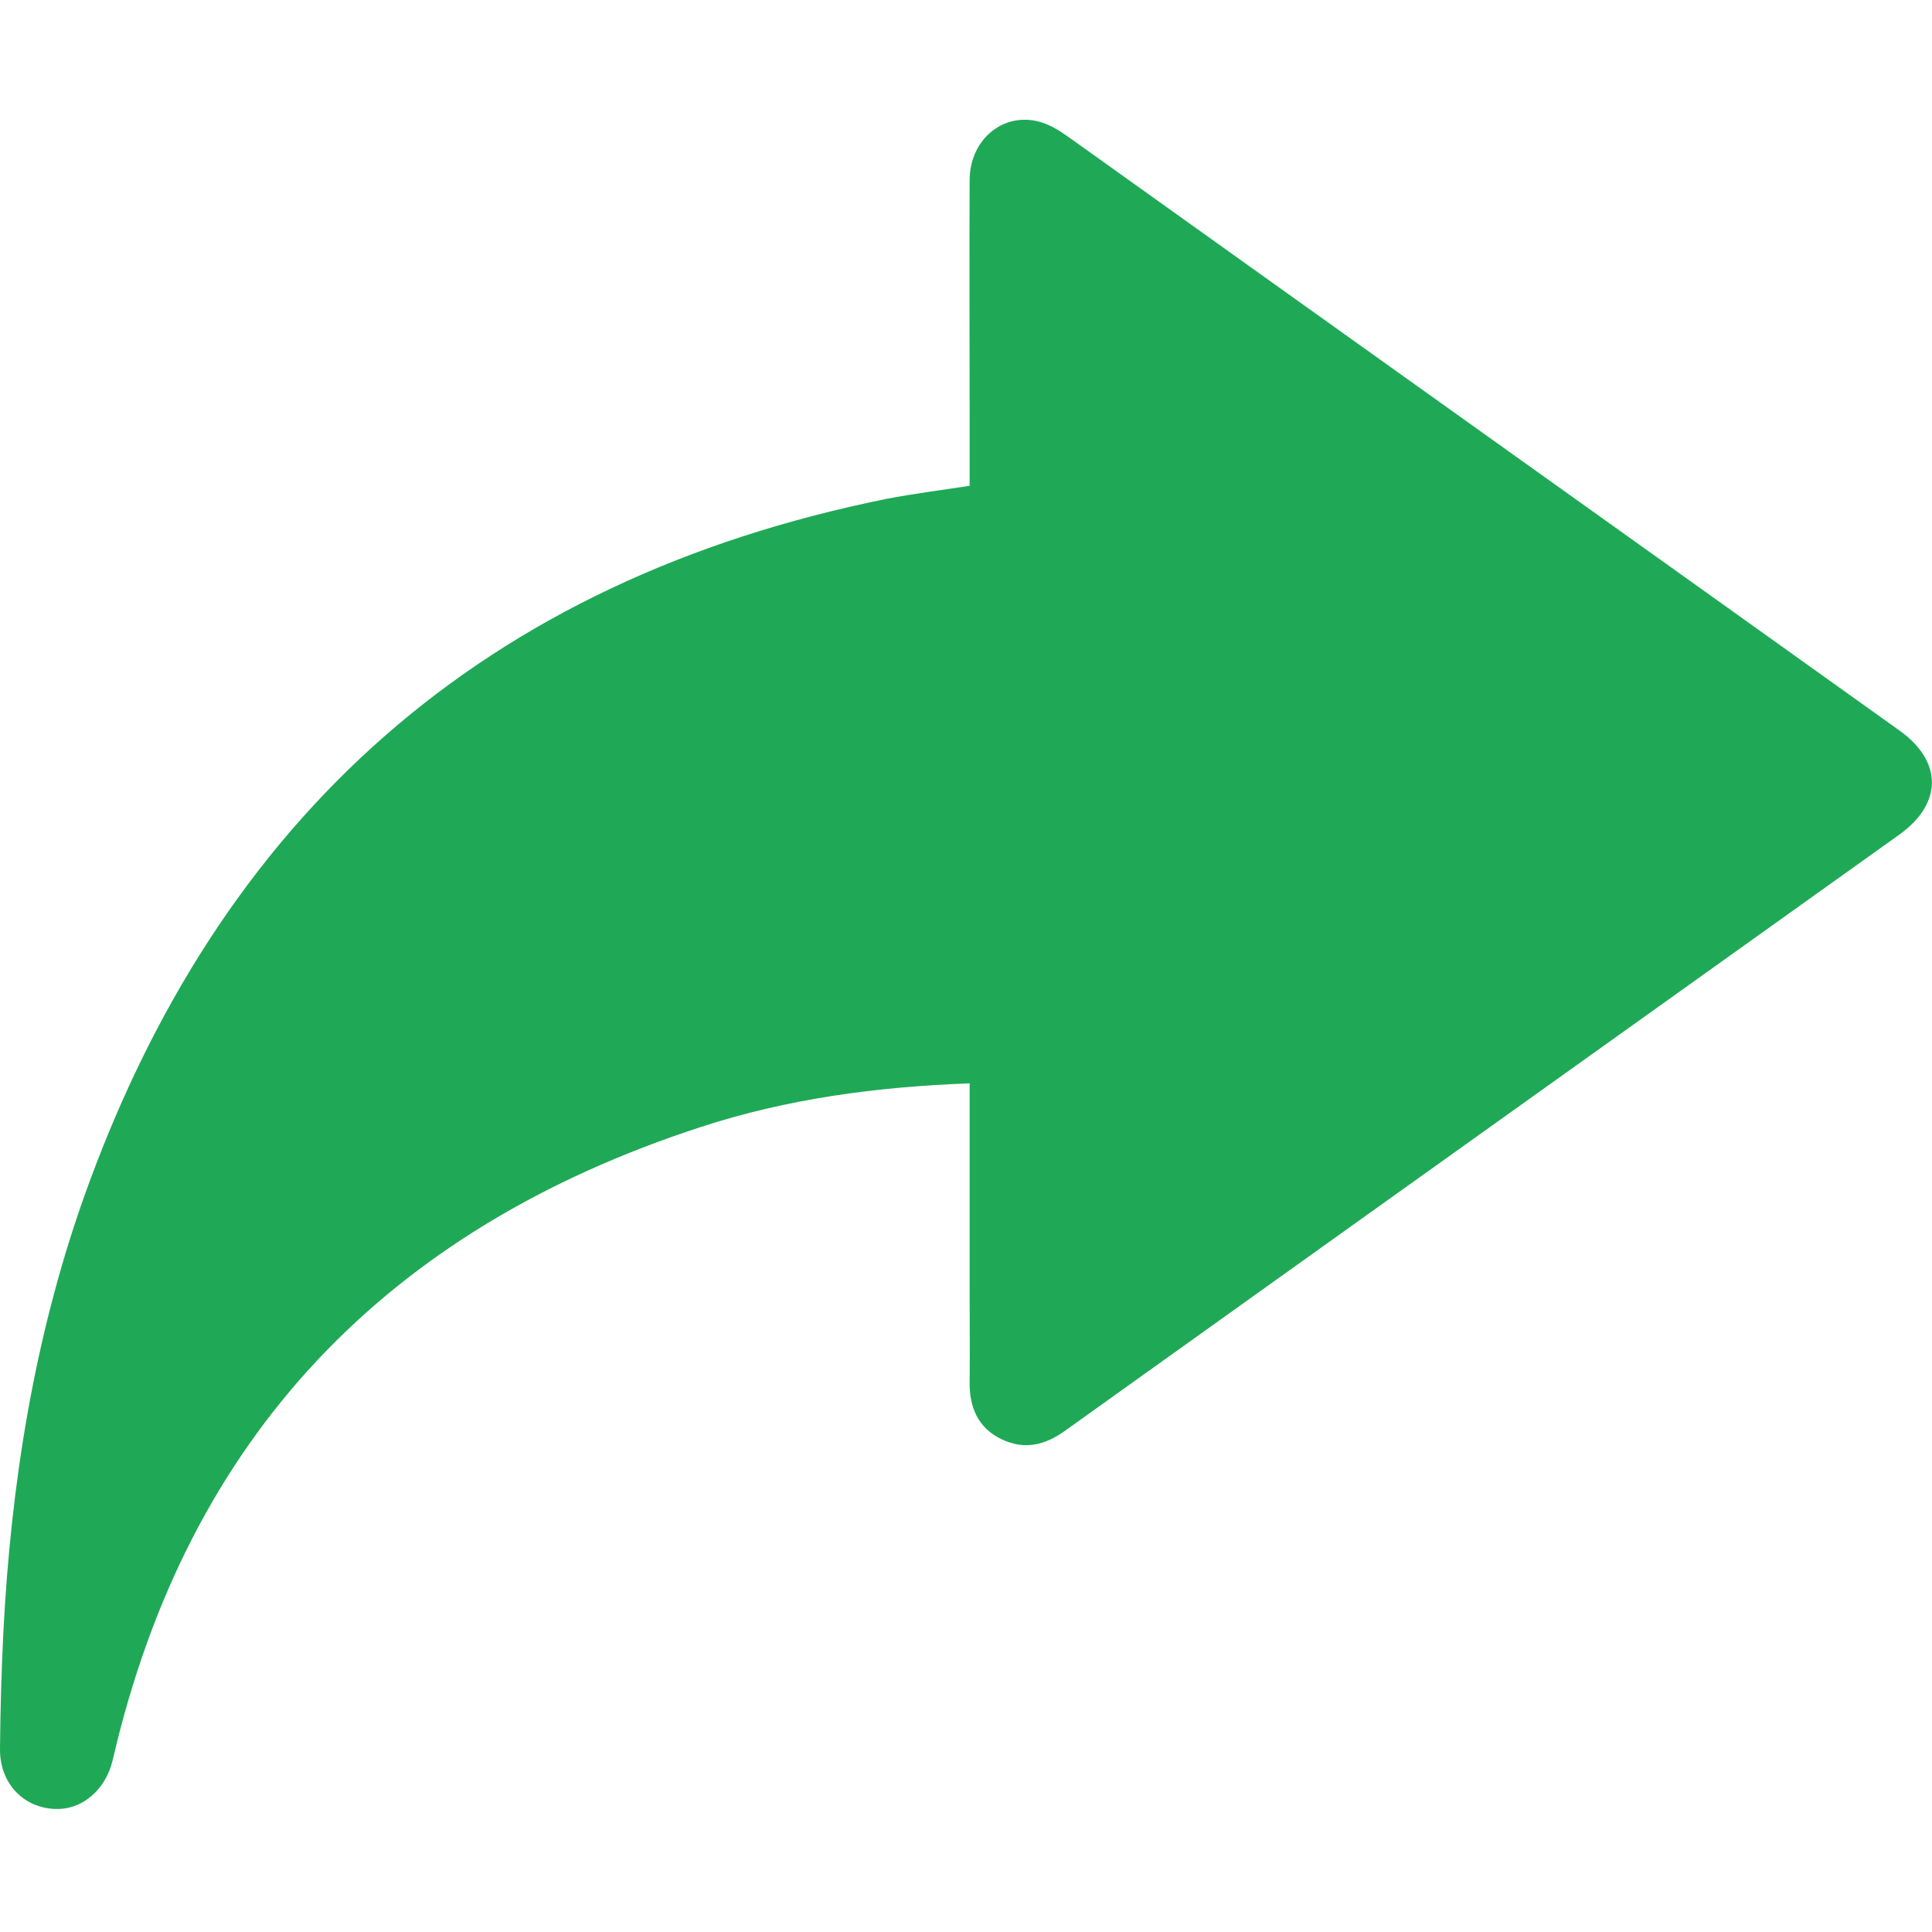 <svg width="16" height="16" viewBox="0 0 16 16" fill="none" xmlns="http://www.w3.org/2000/svg">
<g clip-path="url(#clip0_2876_12599)">
<path d="M8.03 8.972C8.03 9.559 8.03 10.128 8.03 10.693C8.03 10.943 8.033 11.193 8.03 11.443C8.027 11.652 8.098 11.824 8.292 11.918C8.48 12.009 8.651 11.971 8.82 11.849C10.514 10.637 12.207 9.428 13.9 8.219C14.51 7.784 15.119 7.347 15.728 6.913C16.087 6.657 16.091 6.307 15.731 6.05C13.45 4.419 11.167 2.792 8.886 1.161C8.811 1.108 8.733 1.051 8.645 1.02C8.333 0.908 8.03 1.139 8.03 1.495C8.027 2.142 8.03 2.785 8.03 3.432C8.03 3.626 8.03 3.816 8.03 4.023C7.795 4.06 7.564 4.088 7.339 4.132C4.018 4.804 1.812 6.753 0.687 9.937C0.281 11.093 0.091 12.293 0.028 13.514C0.012 13.836 0.003 14.158 -1.71661e-05 14.483C-0.003 14.758 0.181 14.961 0.437 14.98C0.672 14.999 0.875 14.827 0.934 14.574C1.553 11.893 3.209 10.178 5.802 9.334C6.517 9.1 7.258 9 8.03 8.972Z" fill="#1FA956"/>
</g>
<defs>
<clipPath id="clip0_2876_12599">
<rect width="16" height="13.991" fill="white" transform="matrix(-1 0 0 1 16 0.992)"/>
</clipPath>
</defs>
</svg>
